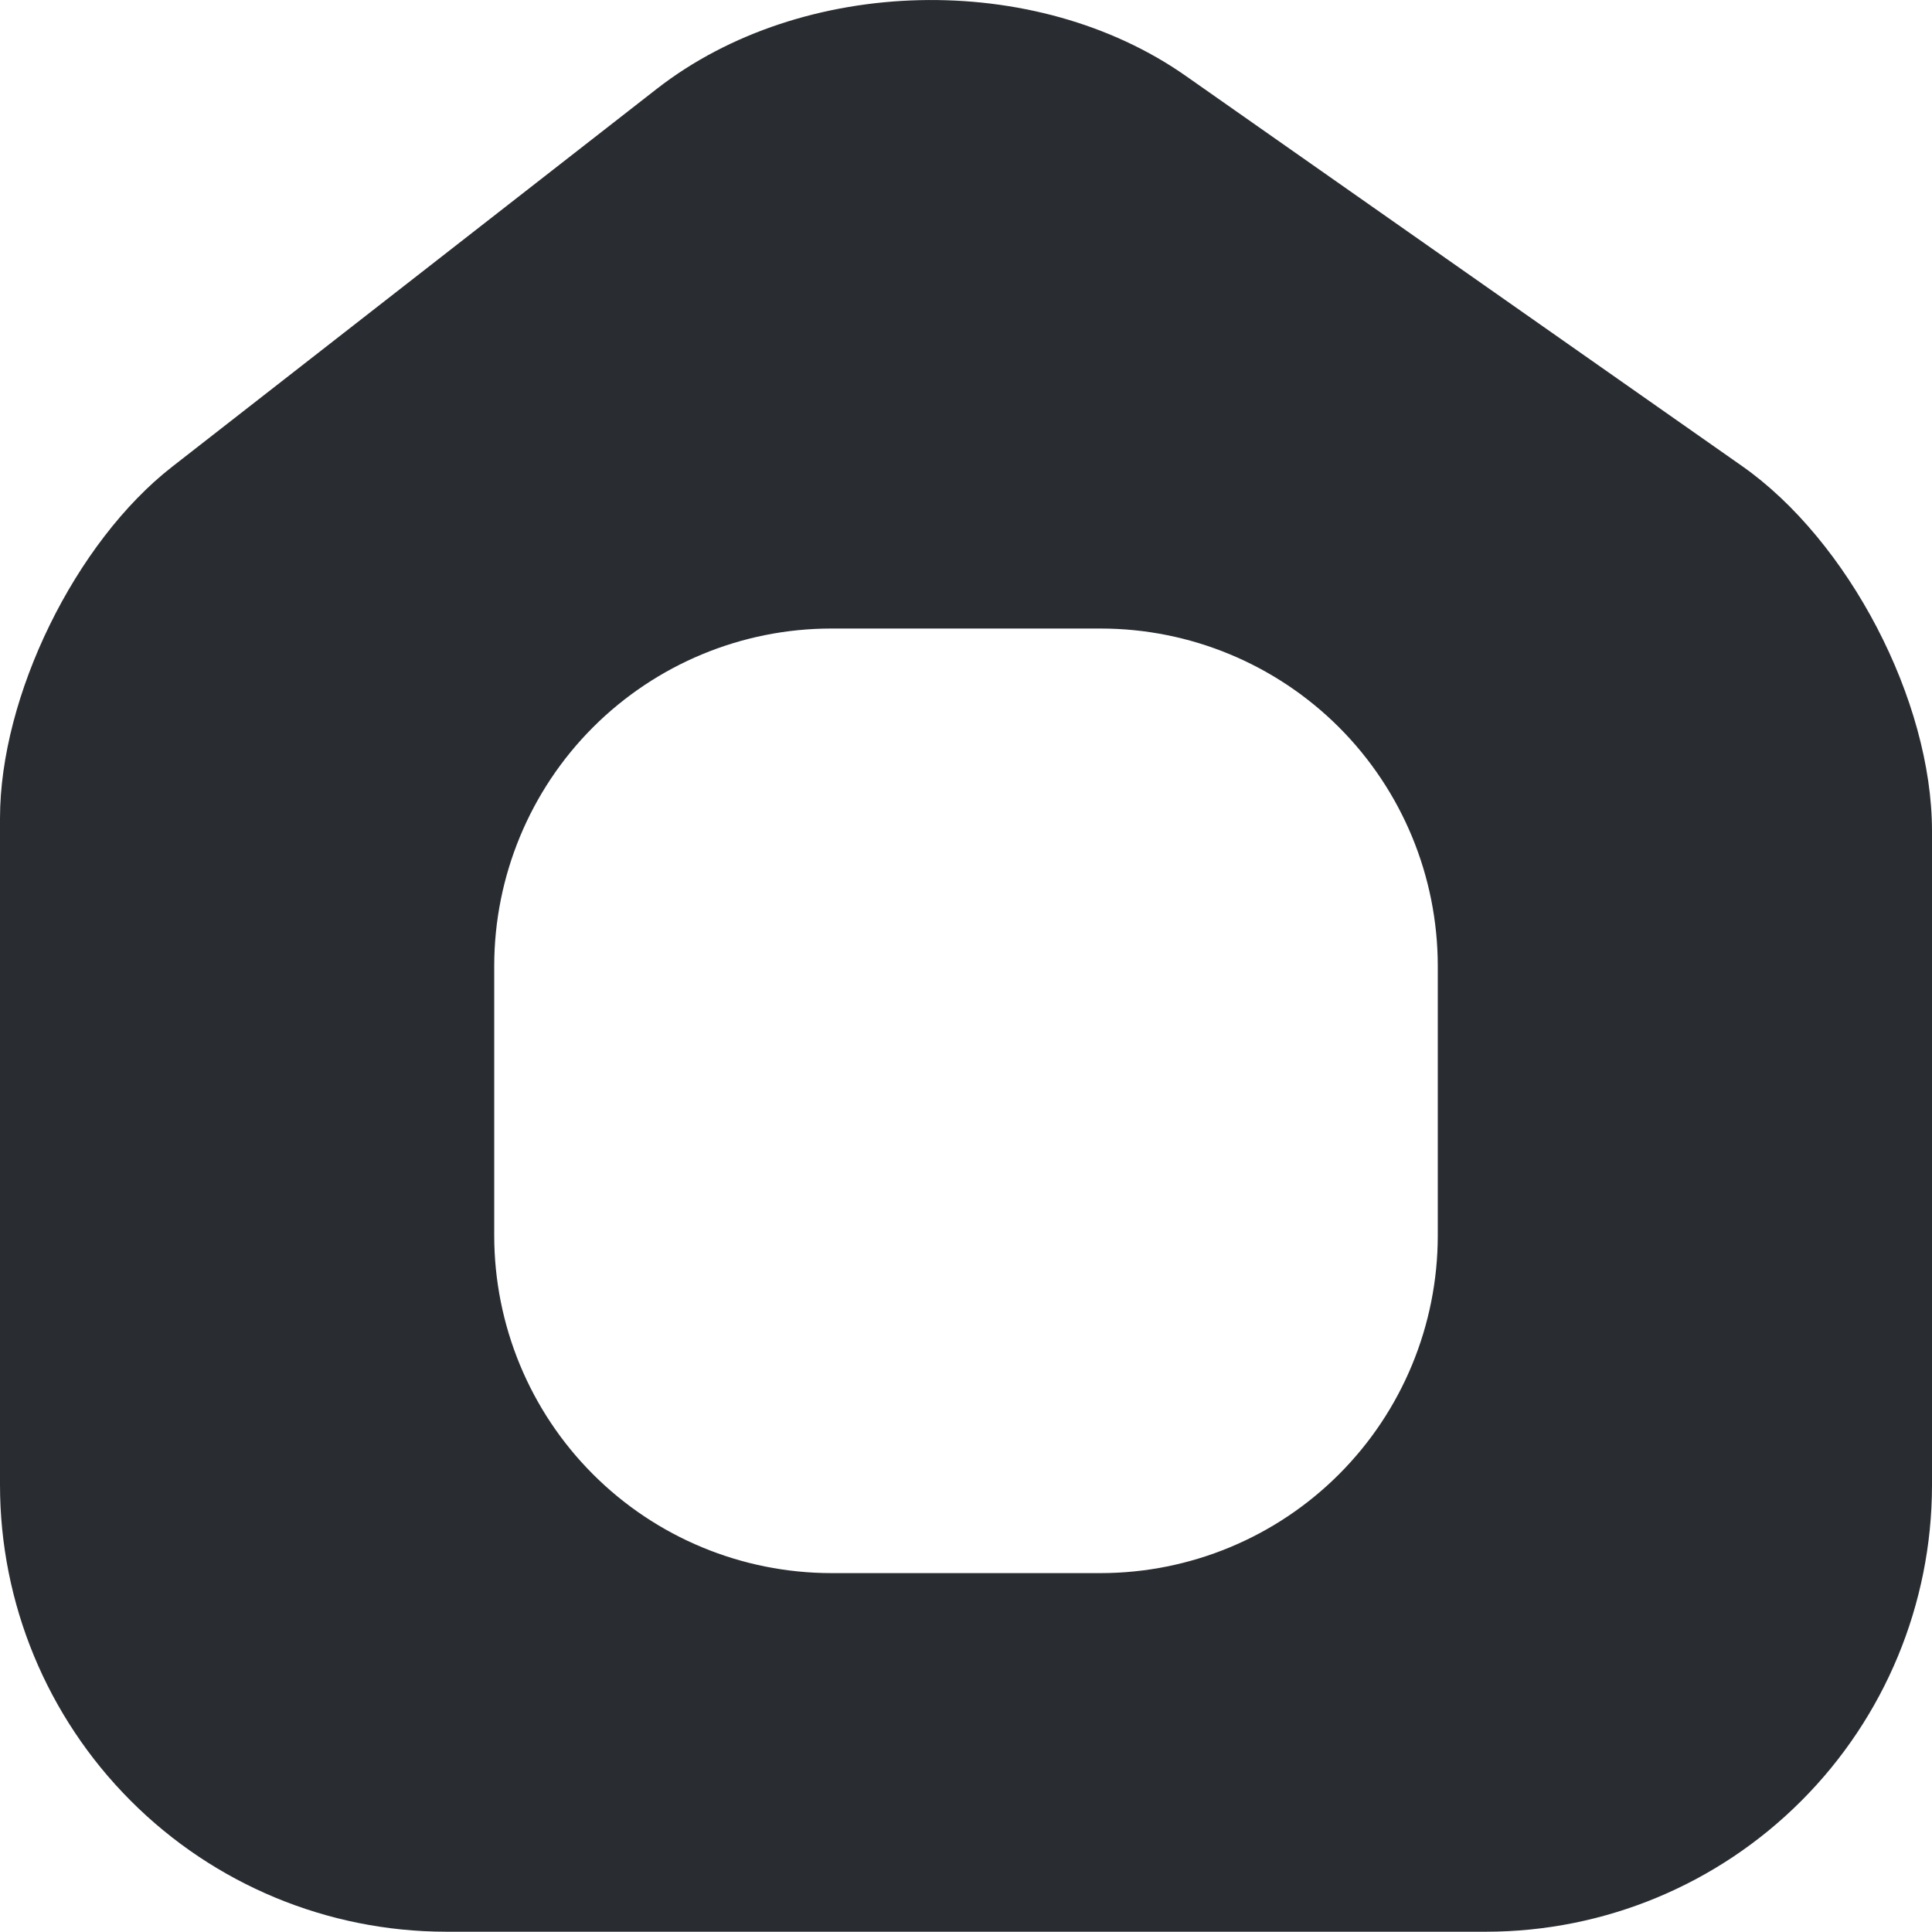 <svg width="21" height="21" viewBox="0 0 21 21" fill="none" xmlns="http://www.w3.org/2000/svg">
<path d="M18.93 5.062L12.893 0.828C11.252 -0.326 8.722 -0.267 7.14 0.965L1.873 5.072C0.818 5.893 0 7.565 0 8.895V16.14C-1.30062e-06 17.427 0.51 18.661 1.419 19.572C2.327 20.483 3.559 20.995 4.845 20.997H16.155C17.439 20.996 18.67 20.485 19.578 19.576C20.487 18.668 20.998 17.435 21 16.15V9.032C21 7.614 20.092 5.874 18.93 5.062ZM15.628 13.432C15.627 14.404 15.242 15.337 14.555 16.024C13.868 16.712 12.936 17.098 11.965 17.099H9.035C8.064 17.098 7.132 16.712 6.445 16.024C5.758 15.337 5.373 14.404 5.372 13.432V10.498C5.373 9.526 5.758 8.594 6.445 7.906C7.132 7.219 8.064 6.832 9.035 6.832H11.965C12.936 6.832 13.868 7.219 14.555 7.906C15.242 8.594 15.627 9.526 15.628 10.498V13.432Z" fill="#292D32"/>
</svg>

